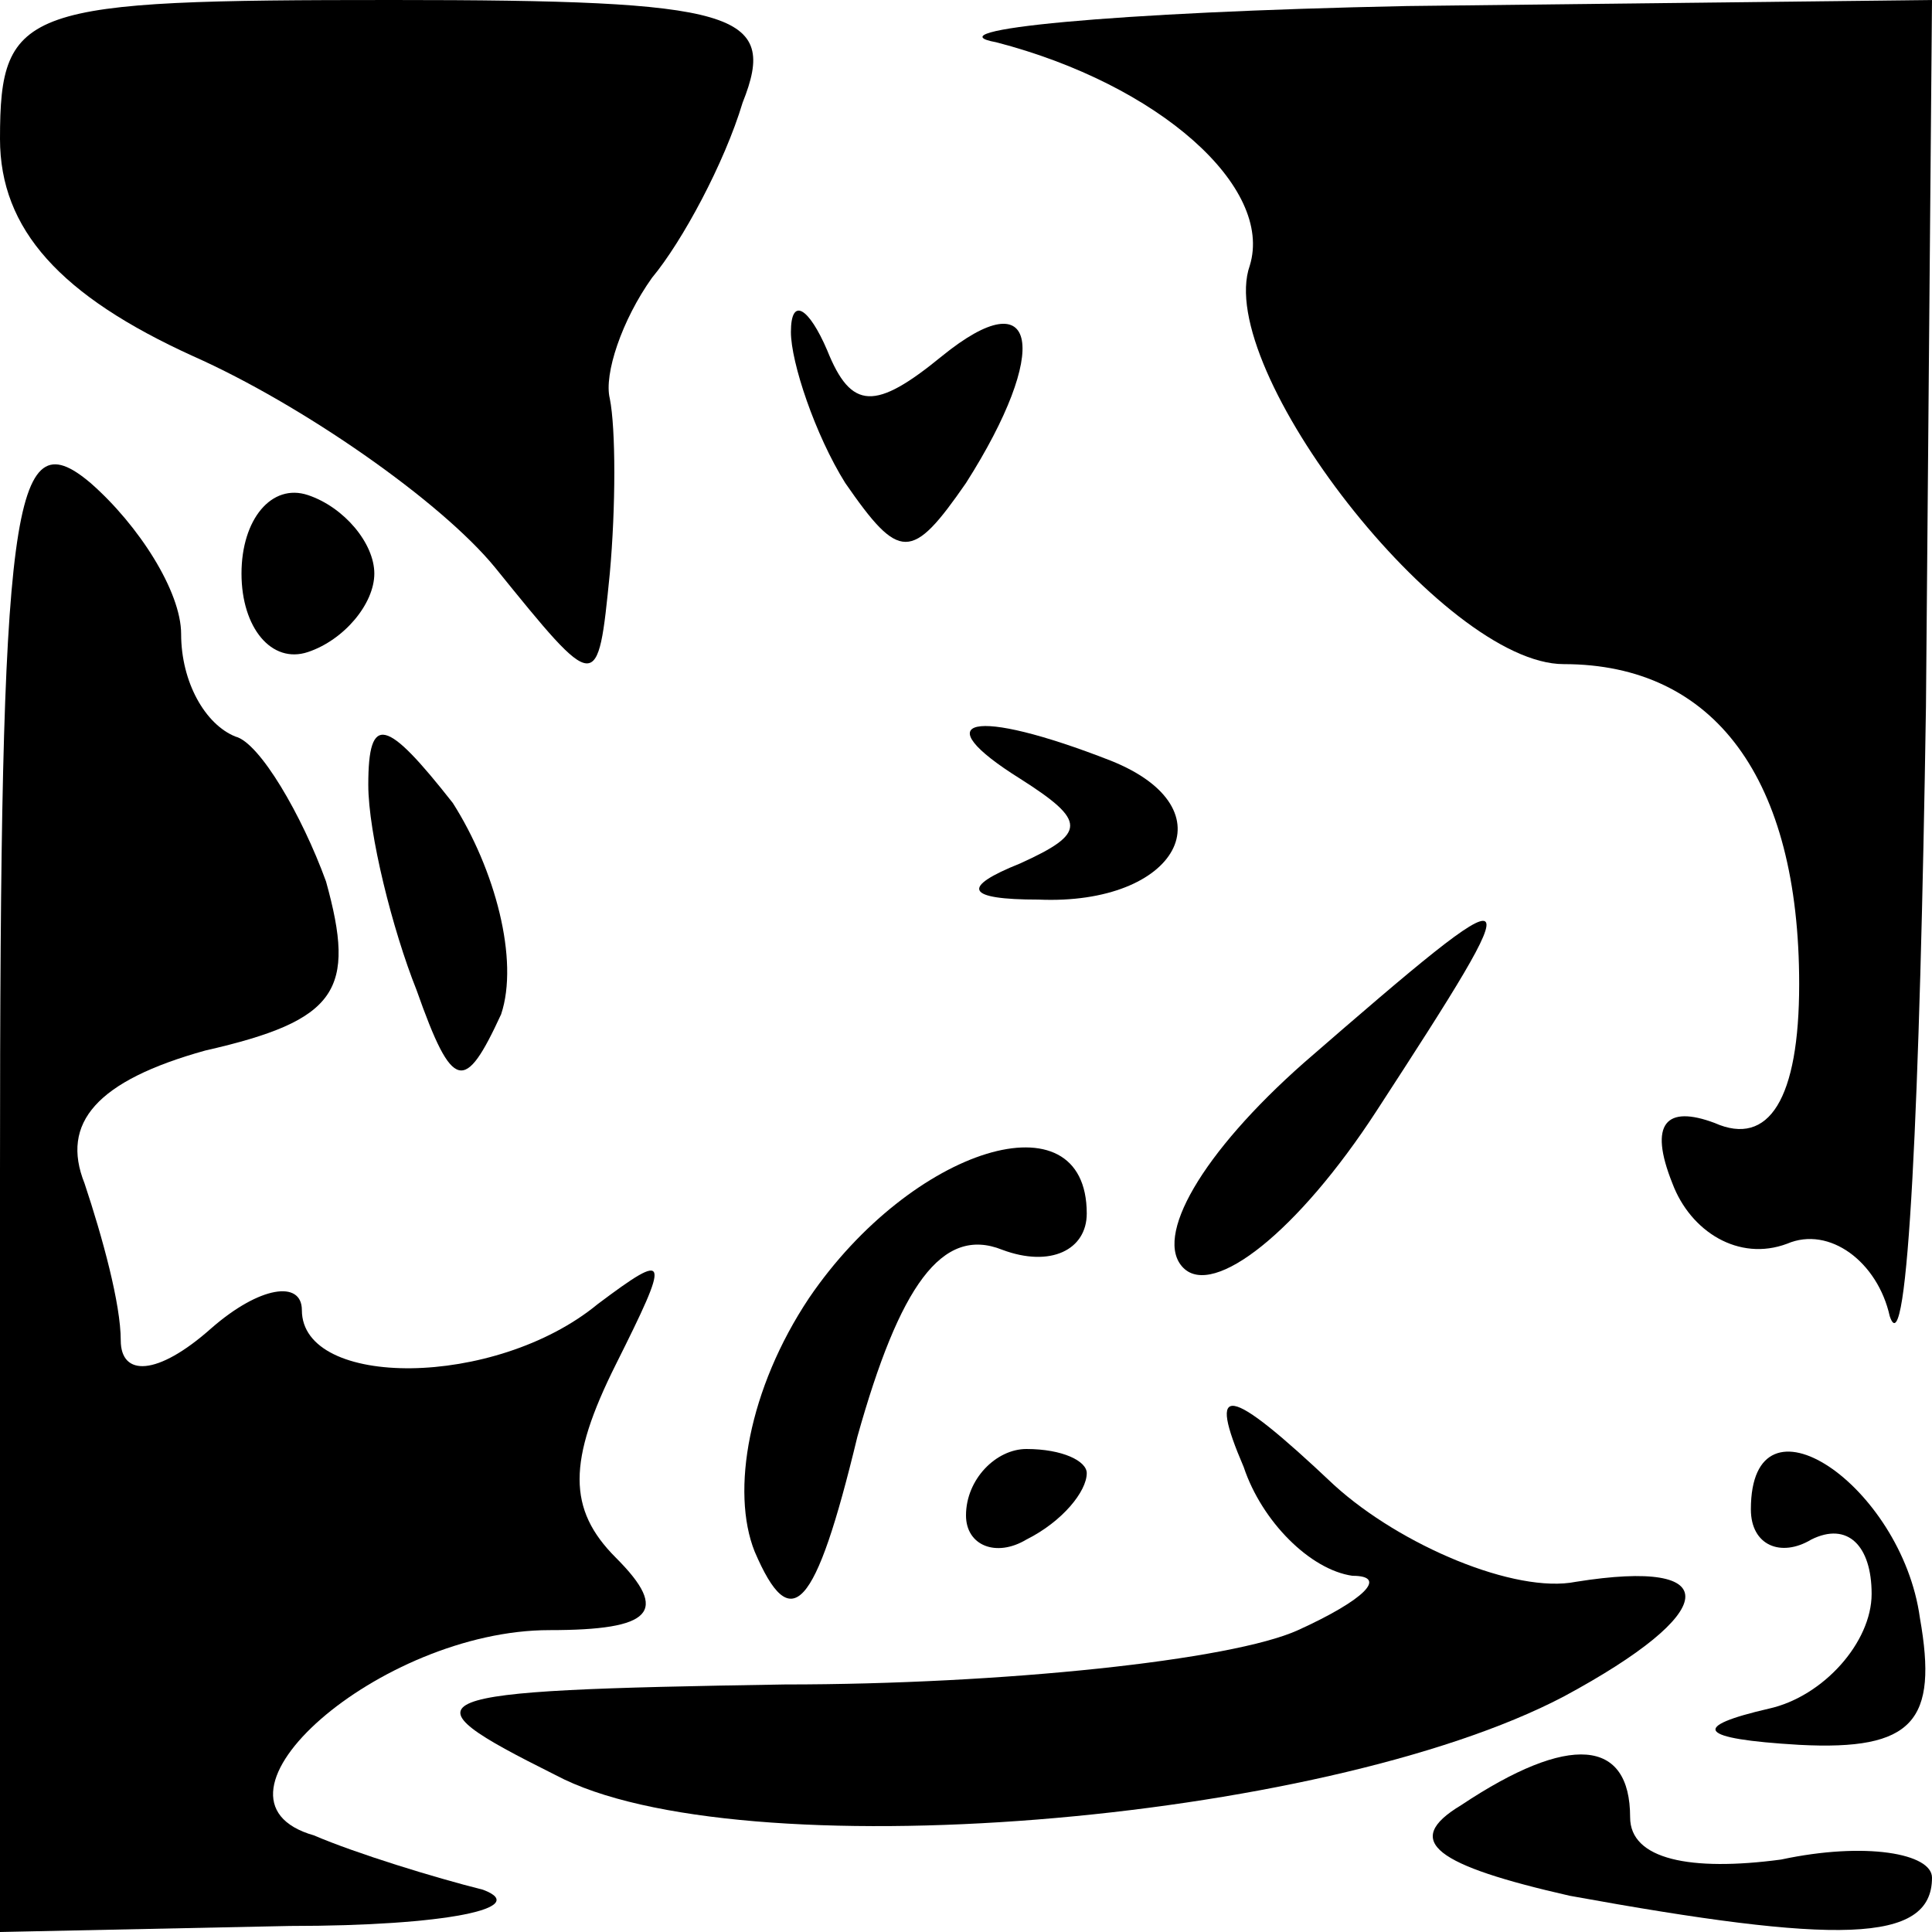 <?xml version="1.0" standalone="no"?>
<!DOCTYPE svg PUBLIC "-//W3C//DTD SVG 20010904//EN"
 "http://www.w3.org/TR/2001/REC-SVG-20010904/DTD/svg10.dtd">
<svg version="1.0" xmlns="http://www.w3.org/2000/svg"
 width="32pt" height="32pt" viewBox="0 0 32 32"
 preserveAspectRatio="xMidYMid meet">
<g transform="translate(0,32) scale(0.1,-0.1)"
fill="#000000" stroke="none">
<path fill="#000000" stroke="none" d="M0 297 c0 -15 10 -26 32 -36 18 -8 41
-24 50 -35 17 -21 17 -21 19 -1 1 11 1 24 0 29 -1 4 2 13 7 20 5 6 12 19 15
29 6 15 -1 17 -58 17 -61 0 -65 -1 -65 -23z"/>
<path fill="#000000" stroke="none" d="M165 313 c27 -7 46 -24 42 -37 -6 -17
32 -66 52 -66 25 0 39 -19 39 -53 0 -19 -5 -27 -14 -23 -8 3 -11 0 -7 -10 3
-8 11 -13 19 -10 7 3 15 -3 17 -12 3 -9 5 36 6 101 l1 117 -87 -1 c-49 -1 -79
-4 -68 -6z"/>
<path fill="#000000" stroke="none" d="M131 265 c0 -5 4 -17 9 -25 9 -13 11
-13 20 0 14 22 12 34 -4 21 -11 -9 -15 -9 -19 1 -3 7 -6 9 -6 3z"/>
<path fill="#000000" stroke="none" d="M0 126 l0 -126 48 1 c26 0 40 3 32 6
-8 2 -21 6 -28 9 -21 6 11 34 39 34 17 0 20 3 11 12 -8 8 -8 16 0 32 9 18 9
19 -3 10 -17 -14 -49 -14 -49 -1 0 5 -7 4 -15 -3 -9 -8 -15 -8 -15 -2 0 6 -3
17 -6 26 -4 10 2 17 20 22 22 5 25 10 20 28 -4 11 -11 23 -15 24 -5 2 -9 9 -9
17 0 7 -7 18 -15 25 -13 11 -15 -3 -15 -114z"/>
<path fill="#000000" stroke="none" d="M40 225 c0 -9 5 -15 11 -13 6 2 11 8
11 13 0 5 -5 11 -11 13 -6 2 -11 -4 -11 -13z"/>
<path fill="#000000" stroke="none" d="M61 190 c0 -8 4 -24 8 -34 6 -17 8 -17
14 -4 3 9 -1 24 -8 35 -11 14 -14 15 -14 3z"/>
<path fill="#000000" stroke="none" d="M169 191 c11 -7 11 -9 0 -14 -10 -4 -9
-6 3 -6 23 -1 32 15 12 23 -23 9 -31 7 -15 -3z"/>
<path fill="#000000" stroke="none" d="M216 144 c-17 -15 -25 -29 -20 -34 5
-5 19 6 32 26 26 40 26 41 -12 8z"/>
<path fill="#000000" stroke="none" d="M134 105 c-10 -15 -13 -32 -9 -42 6
-14 10 -10 17 19 7 25 14 35 24 31 8 -3 14 0 14 6 0 20 -29 11 -46 -14z"/>
<path fill="#000000" stroke="none" d="M206 77 c3 -9 11 -17 18 -18 6 0 2 -4
-9 -9 -11 -5 -49 -9 -85 -9 -62 -1 -64 -2 -38 -15 30 -16 127 -8 167 13 26 14
27 23 2 19 -10 -2 -29 6 -40 16 -18 17 -21 17 -15 3z"/>
<path fill="#000000" stroke="none" d="M160 69 c0 -5 5 -7 10 -4 6 3 10 8 10
11 0 2 -4 4 -10 4 -5 0 -10 -5 -10 -11z"/>
<path fill="#000000" stroke="none" d="M290 70 c0 -6 5 -8 10 -5 6 3 10 -1 10
-9 0 -8 -8 -17 -17 -19 -13 -3 -12 -5 5 -6 19 -1 23 4 20 21 -3 22 -28 39 -28
18z"/>
<path fill="#000000" stroke="none" d="M242 21 c-10 -6 -4 -10 18 -15 44 -8
60 -8 60 3 0 4 -11 6 -25 3 -15 -2 -25 0 -25 7 0 13 -10 14 -28 2z"/>
</g>
</svg>
